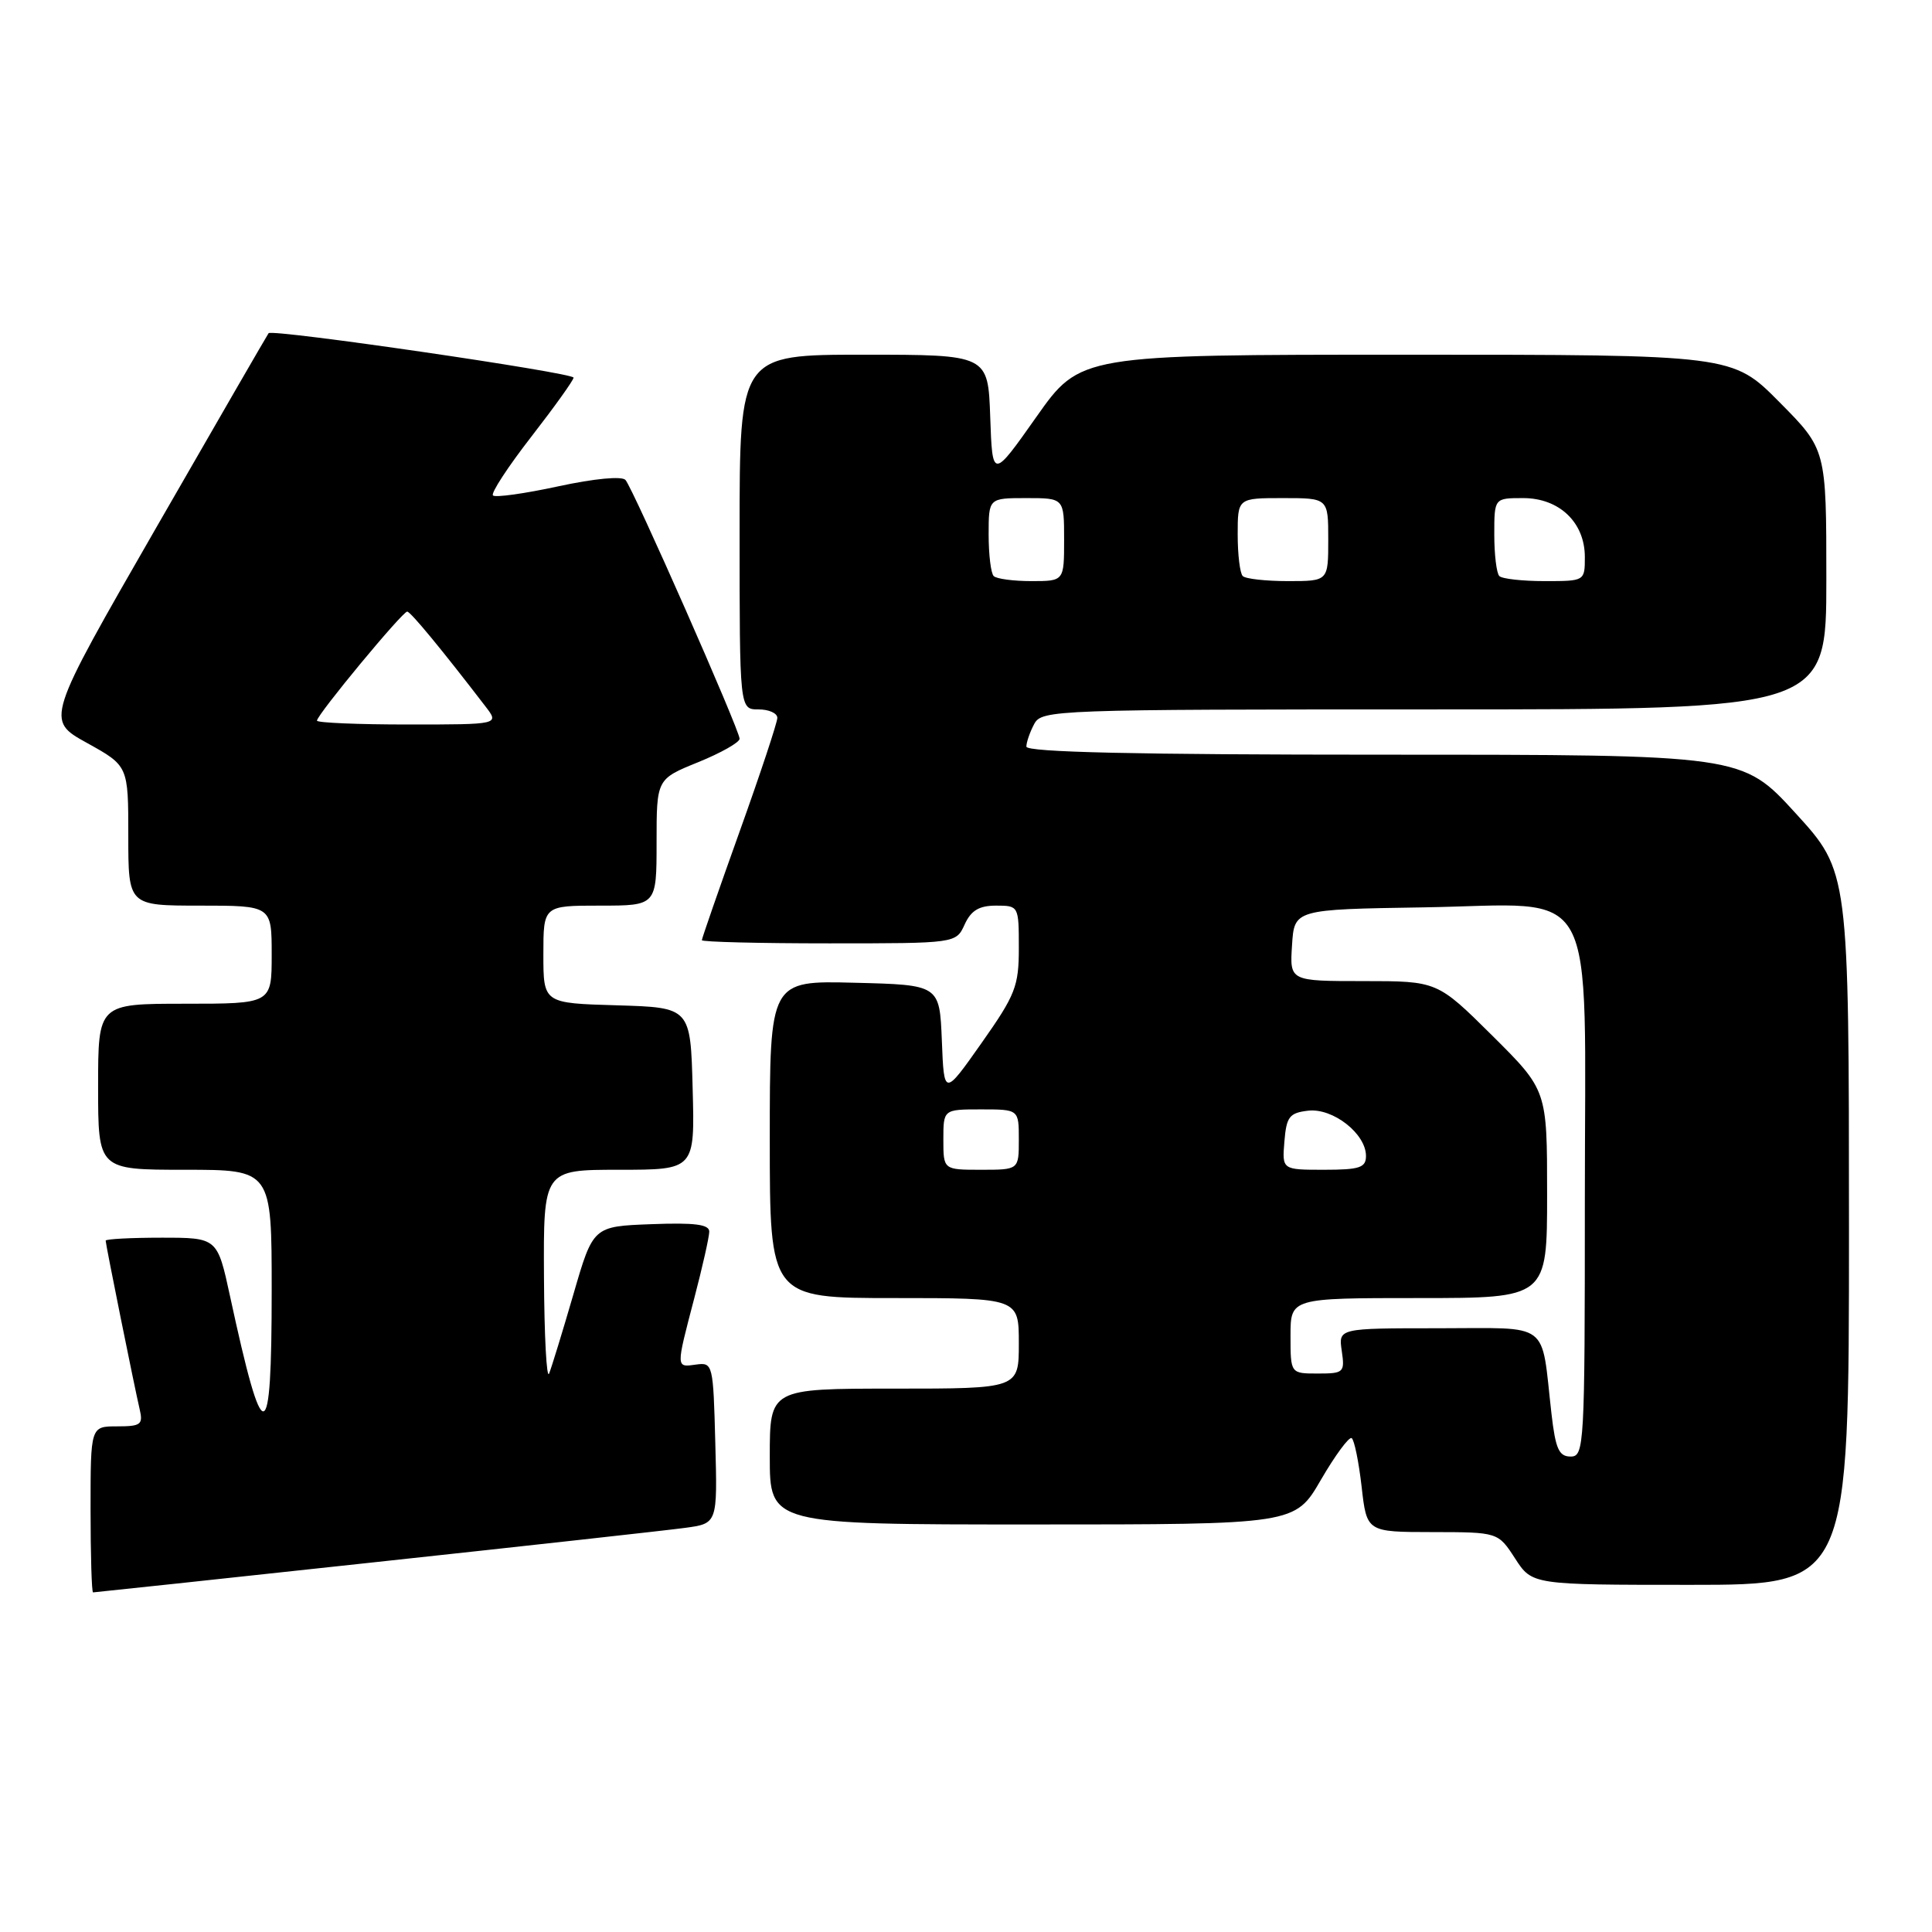 <?xml version="1.0" encoding="UTF-8" standalone="no"?>
<!DOCTYPE svg PUBLIC "-//W3C//DTD SVG 1.1//EN" "http://www.w3.org/Graphics/SVG/1.1/DTD/svg11.dtd" >
<svg xmlns="http://www.w3.org/2000/svg" xmlns:xlink="http://www.w3.org/1999/xlink" version="1.1" viewBox="0 0 256 256">
 <g >
 <path fill="currentColor"
d=" M 49.58 207.01 C 69.89 204.82 88.43 202.77 90.78 202.45 C 95.07 201.87 95.07 201.87 94.78 191.18 C 94.51 180.75 94.45 180.51 92.25 180.81 C 89.54 181.19 89.55 181.36 92.00 172.00 C 93.08 167.88 93.97 163.92 93.98 163.21 C 94.00 162.24 92.08 161.99 86.30 162.21 C 78.59 162.50 78.59 162.50 75.98 171.50 C 74.54 176.45 73.09 181.18 72.76 182.00 C 72.43 182.82 72.12 177.09 72.08 169.25 C 72.00 155.00 72.00 155.00 82.03 155.00 C 92.07 155.00 92.07 155.00 91.78 144.25 C 91.50 133.50 91.50 133.50 81.75 133.21 C 72.00 132.93 72.00 132.93 72.00 126.46 C 72.00 120.00 72.00 120.00 79.50 120.00 C 87.00 120.00 87.00 120.00 87.00 111.62 C 87.00 103.23 87.00 103.23 92.50 101.00 C 95.53 99.77 98.00 98.37 98.00 97.89 C 98.00 96.73 83.91 64.77 82.88 63.60 C 82.42 63.06 78.75 63.41 73.98 64.44 C 69.51 65.41 65.62 65.95 65.32 65.65 C 65.02 65.35 67.30 61.86 70.39 57.88 C 73.47 53.91 76.00 50.38 76.00 50.04 C 76.00 49.39 36.05 43.56 35.59 44.15 C 35.44 44.34 28.73 55.95 20.68 69.95 C 6.04 95.41 6.04 95.41 11.52 98.44 C 17.00 101.48 17.00 101.48 17.00 110.74 C 17.00 120.00 17.00 120.00 26.50 120.00 C 36.00 120.00 36.00 120.00 36.00 126.50 C 36.00 133.00 36.00 133.00 24.50 133.00 C 13.00 133.00 13.00 133.00 13.00 144.00 C 13.00 155.00 13.00 155.00 24.50 155.00 C 36.00 155.00 36.00 155.00 36.00 171.00 C 36.00 192.15 34.92 192.30 30.48 171.75 C 28.80 164.00 28.80 164.00 21.40 164.00 C 17.33 164.00 14.00 164.18 14.00 164.39 C 14.00 164.88 17.80 183.71 18.51 186.75 C 18.98 188.76 18.66 189.00 15.52 189.00 C 12.00 189.00 12.00 189.00 12.00 200.00 C 12.00 206.05 12.15 211.00 12.33 211.00 C 12.51 211.00 29.28 209.21 49.58 207.01 Z  M 245.00 162.75 C 244.99 115.50 244.99 115.50 237.92 107.75 C 230.84 100.00 230.84 100.00 183.42 100.00 C 150.52 100.00 136.00 99.67 136.00 98.93 C 136.00 98.35 136.47 97.00 137.04 95.93 C 138.04 94.06 139.68 94.00 190.04 94.00 C 242.00 94.00 242.00 94.00 242.00 76.78 C 242.00 59.55 242.00 59.55 235.78 53.28 C 229.56 47.00 229.56 47.00 186.35 47.00 C 143.14 47.00 143.14 47.00 137.32 55.25 C 131.50 63.50 131.50 63.50 131.21 55.25 C 130.92 47.00 130.92 47.00 114.46 47.00 C 98.00 47.00 98.00 47.00 98.00 70.50 C 98.00 94.00 98.00 94.00 100.50 94.00 C 101.88 94.00 103.00 94.50 103.00 95.12 C 103.00 95.73 100.75 102.52 98.00 110.19 C 95.25 117.87 93.00 124.35 93.00 124.58 C 93.00 124.81 100.58 125.00 109.84 125.00 C 126.68 125.00 126.68 125.00 127.82 122.50 C 128.67 120.64 129.73 120.00 131.98 120.00 C 134.98 120.00 135.00 120.04 135.00 125.60 C 135.00 130.69 134.56 131.82 130.05 138.22 C 125.09 145.26 125.09 145.26 124.80 137.88 C 124.50 130.50 124.50 130.50 113.25 130.22 C 102.00 129.93 102.00 129.93 102.00 150.97 C 102.00 172.00 102.00 172.00 118.50 172.00 C 135.00 172.00 135.00 172.00 135.00 178.00 C 135.00 184.00 135.00 184.00 118.50 184.00 C 102.00 184.00 102.00 184.00 102.00 193.00 C 102.00 202.00 102.00 202.00 136.80 202.00 C 171.60 202.00 171.60 202.00 175.03 196.08 C 176.92 192.83 178.75 190.35 179.10 190.56 C 179.45 190.78 180.04 193.67 180.42 196.98 C 181.10 203.00 181.10 203.00 189.80 203.01 C 198.50 203.02 198.50 203.02 200.76 206.51 C 203.02 210.00 203.02 210.00 224.01 210.00 C 245.00 210.00 245.00 210.00 245.00 162.75 Z  M 42.00 95.49 C 42.00 94.71 53.36 80.99 53.96 81.04 C 54.43 81.08 58.53 86.05 64.33 93.61 C 66.17 96.00 66.17 96.00 54.08 96.00 C 47.44 96.00 42.00 95.77 42.00 95.49 Z  M 205.57 187.25 C 204.16 174.88 205.65 176.00 190.59 176.00 C 177.35 176.00 177.35 176.00 177.79 179.00 C 178.21 181.86 178.06 182.00 174.61 182.00 C 171.00 182.00 171.00 182.00 171.00 177.00 C 171.00 172.00 171.00 172.00 188.00 172.00 C 205.00 172.00 205.00 172.00 205.00 158.22 C 205.00 144.45 205.00 144.45 197.73 137.22 C 190.45 130.00 190.45 130.00 180.67 130.00 C 170.89 130.00 170.89 130.00 171.20 125.25 C 171.50 120.50 171.50 120.50 188.66 120.23 C 212.16 119.85 210.00 115.92 210.00 159.13 C 210.00 191.64 209.92 193.00 208.12 193.00 C 206.56 193.00 206.11 191.98 205.57 187.25 Z  M 125.00 151.00 C 125.00 147.00 125.00 147.00 130.00 147.00 C 135.00 147.00 135.00 147.00 135.00 151.00 C 135.00 155.00 135.00 155.00 130.00 155.00 C 125.00 155.00 125.00 155.00 125.00 151.00 Z  M 170.19 151.25 C 170.46 147.96 170.85 147.46 173.35 147.17 C 176.63 146.80 181.00 150.23 181.00 153.17 C 181.00 154.72 180.16 155.00 175.44 155.00 C 169.88 155.00 169.88 155.00 170.19 151.25 Z  M 131.67 76.33 C 131.30 75.97 131.00 73.49 131.00 70.83 C 131.00 66.00 131.00 66.00 136.00 66.00 C 141.00 66.00 141.00 66.00 141.00 71.50 C 141.00 77.00 141.00 77.00 136.67 77.00 C 134.28 77.00 132.03 76.70 131.67 76.33 Z  M 164.67 76.33 C 164.30 75.97 164.00 73.49 164.00 70.83 C 164.00 66.00 164.00 66.00 170.00 66.00 C 176.00 66.00 176.00 66.00 176.00 71.50 C 176.00 77.00 176.00 77.00 170.67 77.00 C 167.73 77.00 165.03 76.70 164.67 76.33 Z  M 198.67 76.33 C 198.30 75.97 198.00 73.49 198.00 70.83 C 198.00 66.00 198.00 66.00 201.83 66.00 C 206.62 66.00 210.00 69.23 210.00 73.81 C 210.00 77.00 209.99 77.00 204.67 77.00 C 201.73 77.00 199.03 76.70 198.67 76.33 Z "/>
</g>
</svg>